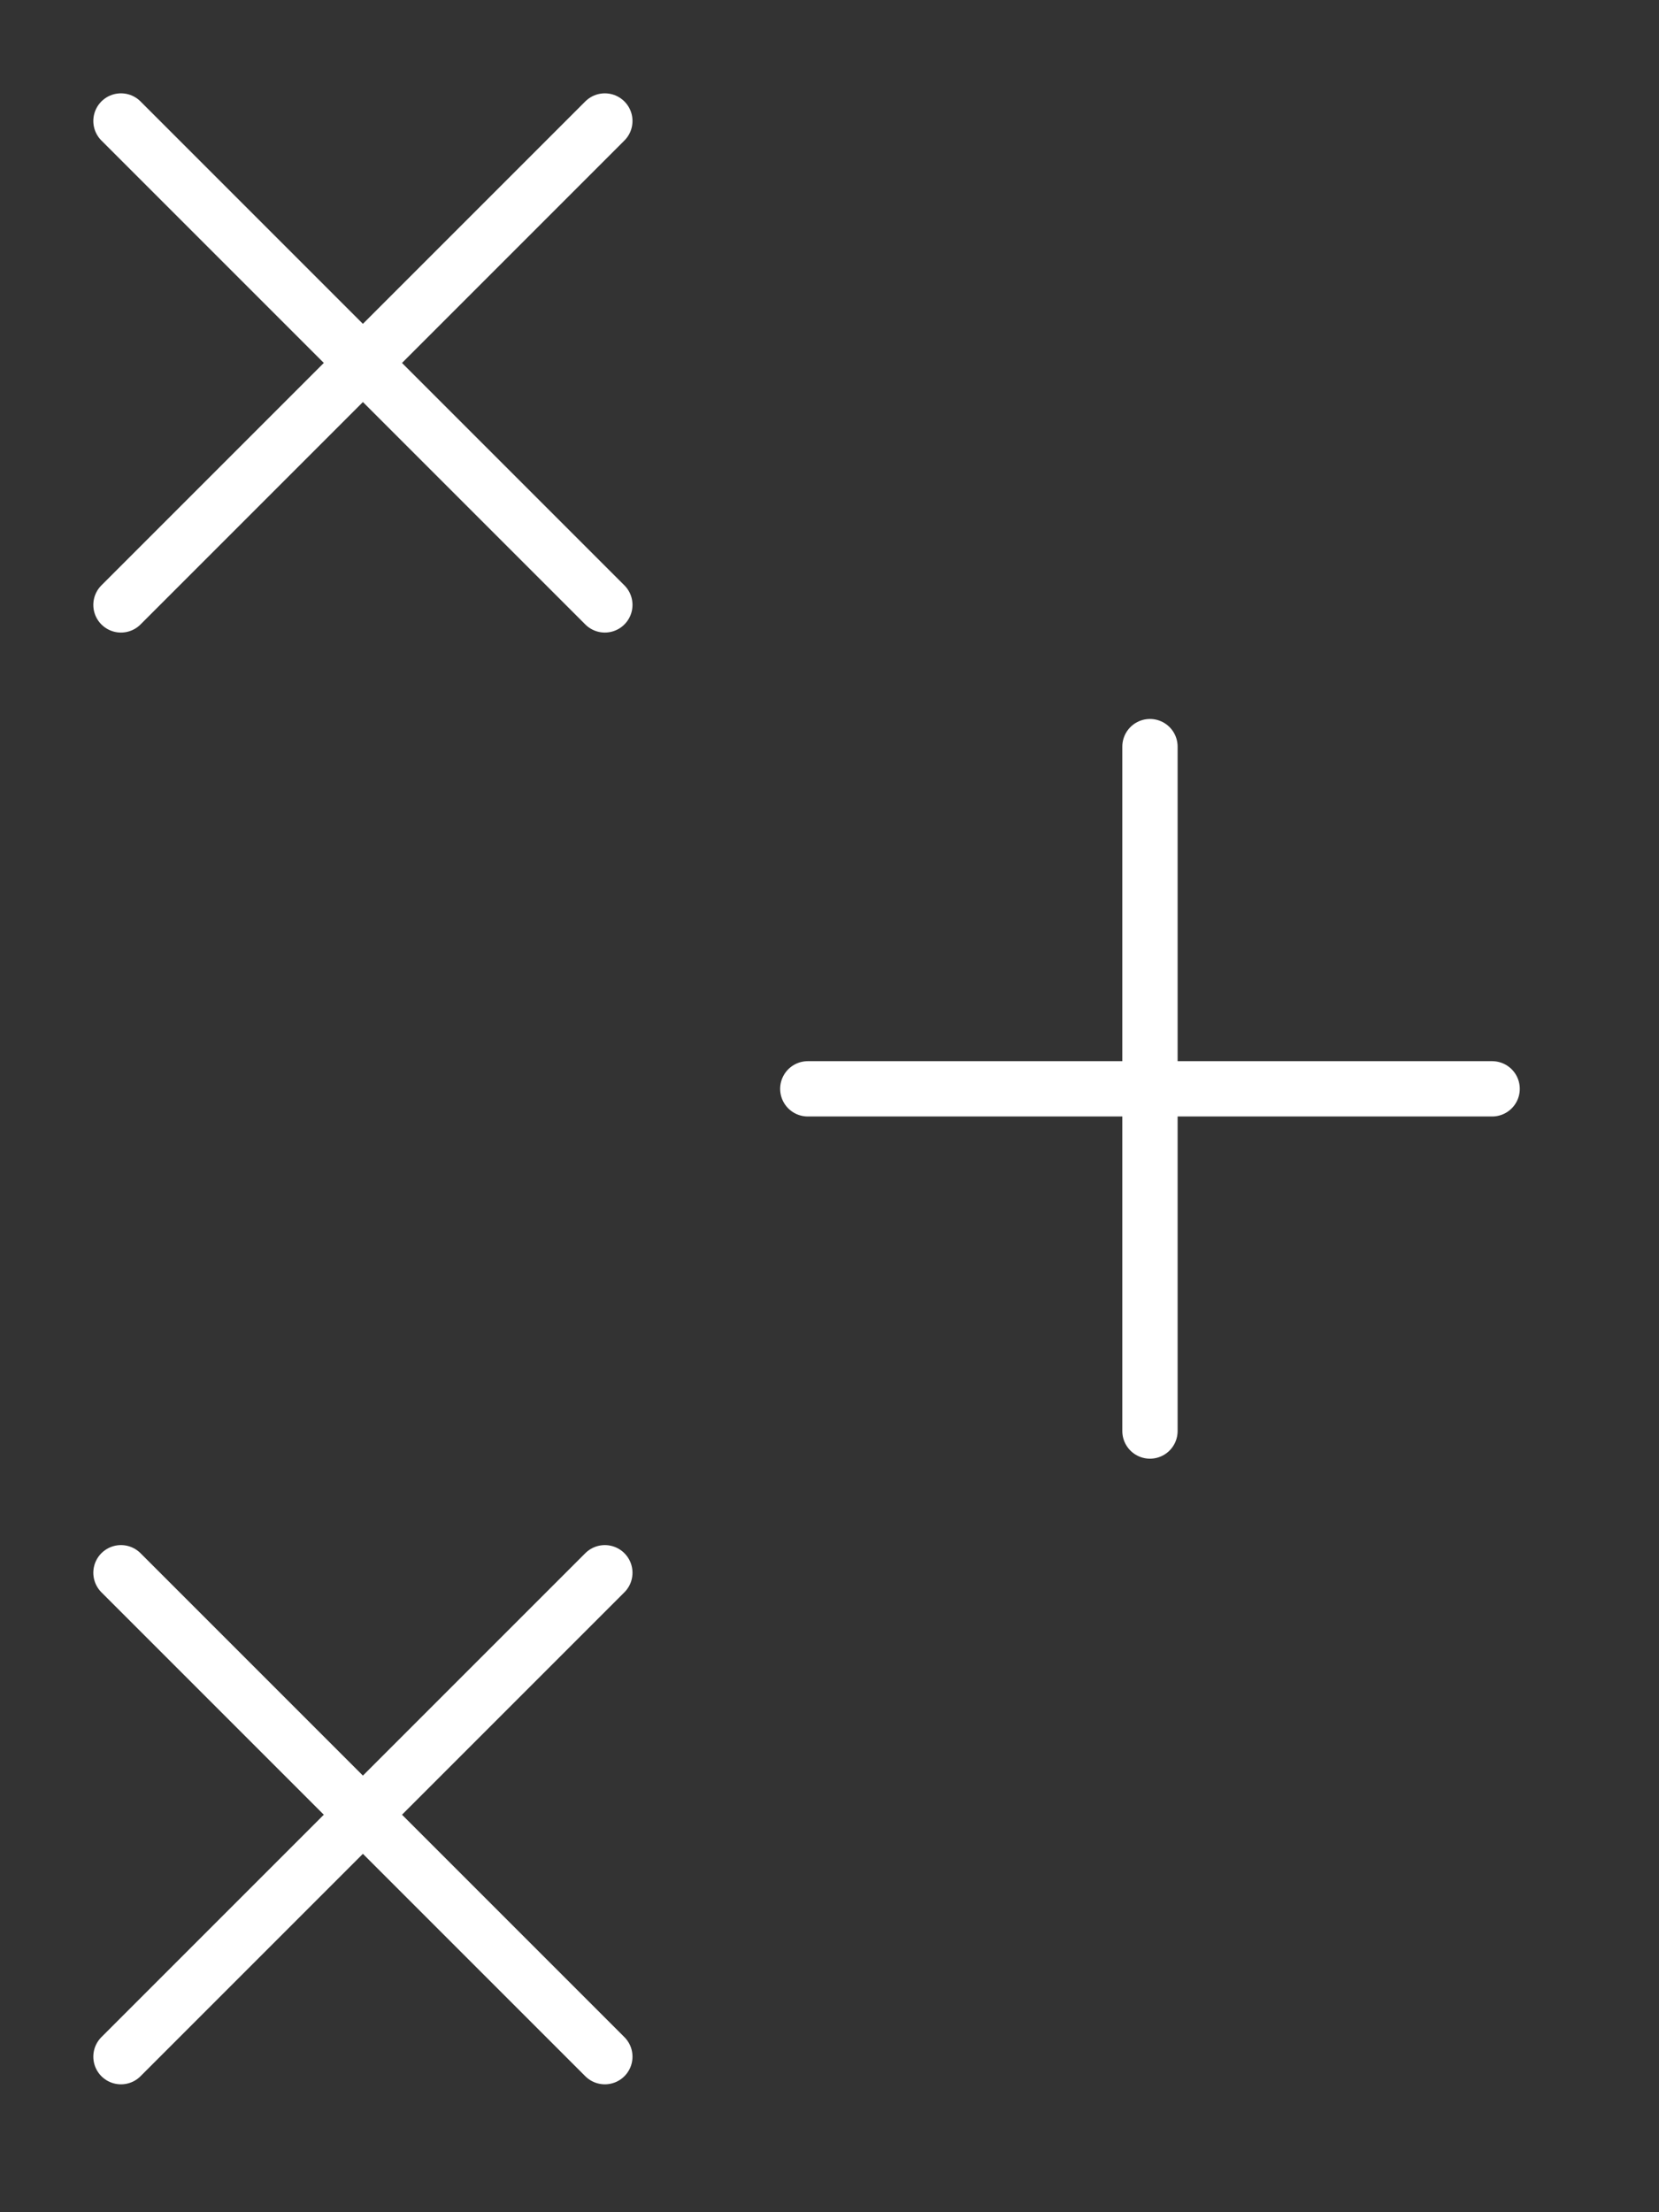 <?xml version="1.0" encoding="UTF-8" standalone="no"?><!DOCTYPE svg PUBLIC "-//W3C//DTD SVG 1.1//EN" "http://www.w3.org/Graphics/SVG/1.1/DTD/svg11.dtd"><svg width="100%" height="100%" viewBox="0 0 24 32" version="1.1" xmlns="http://www.w3.org/2000/svg"  xml:space="preserve" style="fill-rule:evenodd;clip-rule:evenodd;stroke-linecap:round;stroke-linejoin:round;stroke-miterlimit:1.5;"><rect x="0" y="0" width="24" height="32" fill="#333333" stroke="none"/><g id="pat_header_hori_rep_2"><g><path d="M8.75,1.75l-7,7" style="fill:none;stroke:#fff;stroke-width:0.8px;"/><path d="M8.75,8.75l-7,-7" style="fill:none;stroke:#fff;stroke-width:0.8px;"/></g><g><path d="M21.586,15.75l-9.9,0" style="fill:none;stroke:#fff;stroke-width:0.8px;"/><path d="M16.636,20.7l-0,-9.9" style="fill:none;stroke:#fff;stroke-width:0.8px;"/></g><g><path d="M8.75,22.75l-7,7" style="fill:none;stroke:#fff;stroke-width:0.8px;"/><path d="M8.75,29.75l-7,-7" style="fill:none;stroke:#fff;stroke-width:0.8px;"/></g></g></svg>